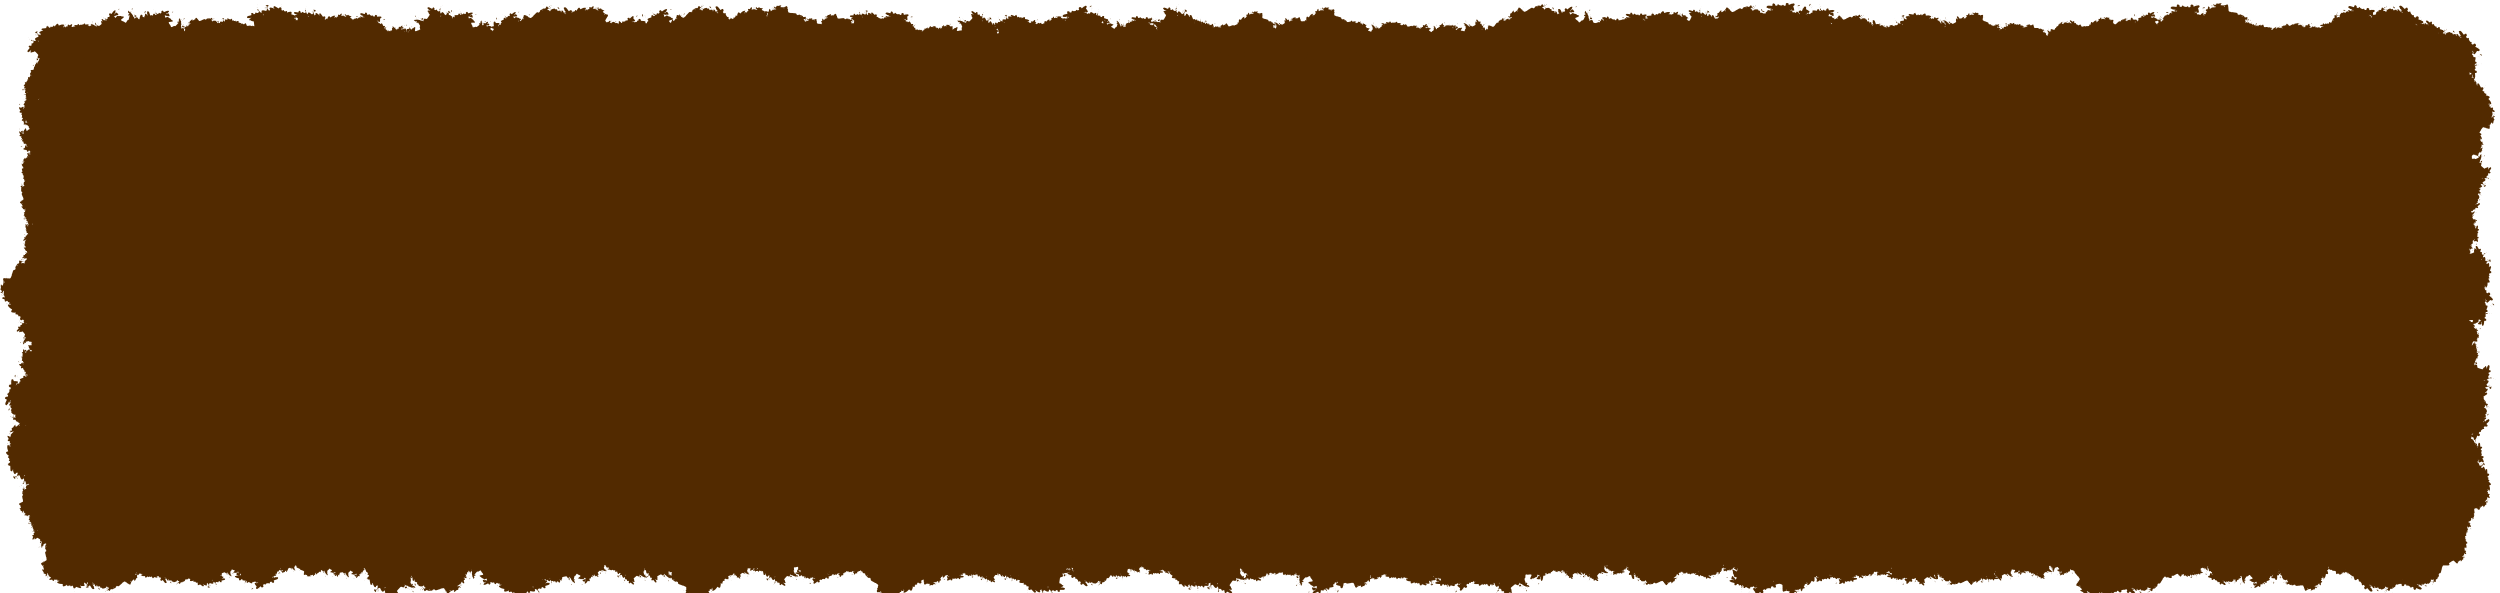 <svg width="434" height="103" viewBox="0 0 434 103" fill="none" xmlns="http://www.w3.org/2000/svg" xmlns:xlink="http://www.w3.org/1999/xlink">
<path d="M7 17C7 11.477 11.477 7 17 7H417C422.523 7 427 11.477 427 17V87C427 92.523 422.523 97 417 97H17C11.477 97 7 92.523 7 87V17Z" fill="#522A00"/>
<use xlink:href="#stroke0_848_1268" transform="translate(13.122 10.85) scale(0.023) rotate(-90.506)"/>
<use xlink:href="#stroke0_848_1268" transform="translate(13.801 9.715) scale(0.037) rotate(-64.848)"/>
<use xlink:href="#stroke0_848_1268" transform="translate(19.877 5.357) scale(0.037) rotate(-32.907)"/>
<use xlink:href="#stroke0_848_1268" transform="translate(31.249 10.34) scale(0.015) rotate(-114.632)"/>
<use xlink:href="#stroke0_848_1268" transform="translate(40.401 3.137) scale(0.025) rotate(95.817)"/>
<use xlink:href="#stroke0_848_1268" transform="translate(41.556 11.978) scale(0.023) rotate(-155.357)"/>
<use xlink:href="#stroke0_848_1268" transform="translate(46.519 5.236) scale(0.016) rotate(112.586)"/>
<use xlink:href="#stroke0_848_1268" transform="translate(49.67 15.435) scale(0.037) rotate(-150.312)"/>
<use xlink:href="#stroke0_848_1268" transform="translate(52.097 14.783) scale(0.033) rotate(-126.484)"/>
<use xlink:href="#stroke0_848_1268" transform="translate(64.958 10.314) scale(0.03) rotate(159.495)"/>
<use xlink:href="#stroke0_848_1268" transform="translate(63.051 0.095) scale(0.029) rotate(40.448)"/>
<use xlink:href="#stroke0_848_1268" transform="translate(64.231 9.779) scale(0.017) rotate(-84.517)"/>
<use xlink:href="#stroke0_848_1268" transform="translate(65.746 8.022) scale(0.02) rotate(-53.777)"/>
<use xlink:href="#stroke0_848_1268" transform="translate(71.254 14.38) scale(0.035) rotate(-108.802)"/>
<use xlink:href="#stroke0_848_1268" transform="translate(73.31 4.188) scale(0.033) rotate(-25.405)"/>
<use xlink:href="#stroke0_848_1268" transform="translate(79.655 7.924) scale(0.024) rotate(-52.193)"/>
<use xlink:href="#stroke0_848_1268" transform="translate(82.721 7.111) scale(0.031) rotate(-49.339)"/>
<use xlink:href="#stroke0_848_1268" transform="translate(100.257 -0.87) scale(0.039) rotate(74.693)"/>
<use xlink:href="#stroke0_848_1268" transform="translate(108.474 10.721) scale(0.034) rotate(165.504)"/>
<use xlink:href="#stroke0_848_1268" transform="translate(108.69 2.528) scale(0.021) rotate(74.766)"/>
<use xlink:href="#stroke0_848_1268" transform="translate(105.825 2.622) scale(0.028) rotate(0.883)"/>
<use xlink:href="#stroke0_848_1268" transform="translate(106.754 7.173) scale(0.039) rotate(-44.587)"/>
<use xlink:href="#stroke0_848_1268" transform="translate(126.471 -1.044) scale(0.038) rotate(73.053)"/>
<use xlink:href="#stroke0_848_1268" transform="translate(128.625 3.925) scale(0.015) rotate(77.501)"/>
<use xlink:href="#stroke0_848_1268" transform="translate(138.131 8.785) scale(0.033) rotate(149.5)"/>
<use xlink:href="#stroke0_848_1268" transform="translate(144.296 5.5) scale(0.035) rotate(125.219)"/>
<use xlink:href="#stroke0_848_1268" transform="translate(146.828 6.575) scale(0.024) rotate(127.805)"/>
<use xlink:href="#stroke0_848_1268" transform="translate(151.787 4.689) scale(0.028) rotate(114.116)"/>
<use xlink:href="#stroke0_848_1268" transform="translate(150.47 13.115) scale(0.028) rotate(-137.5)"/>
<use xlink:href="#stroke0_848_1268" transform="translate(154.081 -0.187) scale(0.031) rotate(35.439)"/>
<use xlink:href="#stroke0_848_1268" transform="translate(162.165 5.623) scale(0.015) rotate(106.748)"/>
<use xlink:href="#stroke0_848_1268" transform="translate(165.071 7.949) scale(0.015) rotate(149.68)"/>
<use xlink:href="#stroke0_848_1268" transform="translate(168.501 7.879) scale(0.018) rotate(141.817)"/>
<use xlink:href="#stroke0_848_1268" transform="translate(164.119 13.341) scale(0.032) rotate(-99.861)"/>
<use xlink:href="#stroke0_848_1268" transform="translate(168.957 5.939) scale(0.016) rotate(-29.461)"/>
<use xlink:href="#stroke0_848_1268" transform="translate(178.8 13.089) scale(0.028) rotate(-159.32)"/>
<use xlink:href="#stroke0_848_1268" transform="translate(176.869 3.508) scale(0.019) rotate(-2.404)"/>
<use xlink:href="#stroke0_848_1268" transform="translate(188.738 7.586) scale(0.023) rotate(143.959)"/>
<use xlink:href="#stroke0_848_1268" transform="translate(183.516 0.146) scale(0.035) rotate(8.046)"/>
<use xlink:href="#stroke0_848_1268" transform="translate(187.38 8.407) scale(0.026) rotate(-58.471)"/>
<use xlink:href="#stroke0_848_1268" transform="translate(196.656 0.849) scale(0.028) rotate(33.513)"/>
<use xlink:href="#stroke0_848_1268" transform="translate(200.109 15.061) scale(0.036) rotate(-114.006)"/>
<use xlink:href="#stroke0_848_1268" transform="translate(206.266 11.052) scale(0.02) rotate(-114.837)"/>
<use xlink:href="#stroke0_848_1268" transform="translate(208.206 4.133) scale(0.016) rotate(-1.485)"/>
<use xlink:href="#stroke0_848_1268" transform="translate(218.198 4.621) scale(0.021) rotate(101.442)"/>
<use xlink:href="#stroke0_848_1268" transform="translate(224.323 6.704) scale(0.027) rotate(135.708)"/>
<use xlink:href="#stroke0_848_1268" transform="translate(218.212 10.016) scale(0.022) rotate(-85.888)"/>
<use xlink:href="#stroke0_848_1268" transform="translate(230.975 5.226) scale(0.023) rotate(117.867)"/>
<use xlink:href="#stroke0_848_1268" transform="translate(237.731 6.942) scale(0.032) rotate(136.157)"/>
<use xlink:href="#stroke0_848_1268" transform="translate(238.243 10.289) scale(0.021) rotate(177.703)"/>
<use xlink:href="#stroke0_848_1268" transform="translate(233.733 9.529) scale(0.022) rotate(-72.331)"/>
<use xlink:href="#stroke0_848_1268" transform="translate(244.847 11.392) scale(0.022) rotate(-171.311)"/>
<use xlink:href="#stroke0_848_1268" transform="translate(248.346 4.691) scale(0.017) rotate(101.488)"/>
<use xlink:href="#stroke0_848_1268" transform="translate(243.334 7.868) scale(0.021) rotate(-53.238)"/>
<use xlink:href="#stroke0_848_1268" transform="translate(247.982 4.571) scale(0.017) rotate(-13.607)"/>
<use xlink:href="#stroke0_848_1268" transform="translate(250.114 10.691) scale(0.025) rotate(-81.204)"/>
<use xlink:href="#stroke0_848_1268" transform="translate(256.47 10.308) scale(0.016) rotate(-104.344)"/>
<use xlink:href="#stroke0_848_1268" transform="translate(264.077 1.441) scale(0.025) rotate(67.188)"/>
<use xlink:href="#stroke0_848_1268" transform="translate(273.252 0.006) scale(0.038) rotate(87.545)"/>
<use xlink:href="#stroke0_848_1268" transform="translate(264.369 7.433) scale(0.039) rotate(-49.025)"/>
<use xlink:href="#stroke0_848_1268" transform="translate(278.599 0.865) scale(0.028) rotate(39.373)"/>
<use xlink:href="#stroke0_848_1268" transform="translate(282.42 0.266) scale(0.028) rotate(32.198)"/>
<use xlink:href="#stroke0_848_1268" transform="translate(295.397 12.696) scale(0.035) rotate(173.915)"/>
<use xlink:href="#stroke0_848_1268" transform="translate(292.325 13.684) scale(0.031) rotate(-117.594)"/>
<use xlink:href="#stroke0_848_1268" transform="translate(300.595 9.946) scale(0.016) rotate(-172.605)"/>
<use xlink:href="#stroke0_848_1268" transform="translate(309.647 0.48) scale(0.039) rotate(90.641)"/>
<use xlink:href="#stroke0_848_1268" transform="translate(306.541 -1.881) scale(0.038) rotate(25.337)"/>
<use xlink:href="#stroke0_848_1268" transform="translate(307.867 2.672) scale(0.039) rotate(-17.344)"/>
<use xlink:href="#stroke0_848_1268" transform="translate(327.635 2.388) scale(0.033) rotate(93.222)"/>
<use xlink:href="#stroke0_848_1268" transform="translate(328.724 3.784) scale(0.017) rotate(88.25)"/>
<use xlink:href="#stroke0_848_1268" transform="translate(333.049 6.672) scale(0.018) rotate(125.263)"/>
<use xlink:href="#stroke0_848_1268" transform="translate(337.613 13.804) scale(0.033) rotate(-170.792)"/>
<use xlink:href="#stroke0_848_1268" transform="translate(333.085 10.733) scale(0.027) rotate(-81.38)"/>
<use xlink:href="#stroke0_848_1268" transform="translate(349.148 7.738) scale(0.028) rotate(141.567)"/>
<use xlink:href="#stroke0_848_1268" transform="translate(342.429 5.856) scale(0.018) rotate(-32.063)"/>
<use xlink:href="#stroke0_848_1268" transform="translate(351.929 11.688) scale(0.021) rotate(-163.476)"/>
<use xlink:href="#stroke0_848_1268" transform="translate(357.288 6.354) scale(0.019) rotate(121.21)"/>
<use xlink:href="#stroke0_848_1268" transform="translate(352.937 9.615) scale(0.016) rotate(-82.594)"/>
<use xlink:href="#stroke0_848_1268" transform="translate(360.232 2.21) scale(0.02) rotate(61.096)"/>
<use xlink:href="#stroke0_848_1268" transform="translate(364.86 4.948) scale(0.015) rotate(106.09)"/>
<use xlink:href="#stroke0_848_1268" transform="translate(370.893 8.365) scale(0.025) rotate(145.905)"/>
<use xlink:href="#stroke0_848_1268" transform="translate(372.159 2.231) scale(0.023) rotate(78.962)"/>
<use xlink:href="#stroke0_848_1268" transform="translate(366.406 5.83) scale(0.031) rotate(-39.016)"/>
<use xlink:href="#stroke0_848_1268" transform="translate(376.821 -1.82) scale(0.039) rotate(27.652)"/>
<use xlink:href="#stroke0_848_1268" transform="translate(394.772 6.065) scale(0.038) rotate(128.544)"/>
<use xlink:href="#stroke0_848_1268" transform="translate(388.985 10.363) scale(0.017) rotate(-113.857)"/>
<use xlink:href="#stroke0_848_1268" transform="translate(396.443 5.554) scale(0.015) rotate(115.062)"/>
<use xlink:href="#stroke0_848_1268" transform="translate(396.845 3.583) scale(0.015) rotate(64.611)"/>
<use xlink:href="#stroke0_848_1268" transform="translate(401.559 3.798) scale(0.018) rotate(91.329)"/>
<use xlink:href="#stroke0_848_1268" transform="translate(398.234 4.287) scale(0.018) rotate(-4.747)"/>
<use xlink:href="#stroke0_848_1268" transform="translate(402.493 3.01) scale(0.018) rotate(15.916)"/>
<use xlink:href="#stroke0_848_1268" transform="translate(408.272 -1.676) scale(0.036) rotate(39.697)"/>
<use xlink:href="#stroke0_848_1268" transform="translate(418.524 -1.45) scale(0.039) rotate(66.093)"/>
<use xlink:href="#stroke0_848_1268" transform="translate(422.413 1.796) scale(0.027) rotate(62.173)"/>
<use xlink:href="#stroke0_848_1268" transform="translate(429.195 3.29) scale(0.038) rotate(75.05)"/>
<use xlink:href="#stroke0_848_1268" transform="translate(427.485 19.101) scale(0.018) rotate(-143.4)"/>
<use xlink:href="#stroke0_848_1268" transform="translate(424.569 27.398) scale(0.036) rotate(-118.328)"/>
<use xlink:href="#stroke0_848_1268" transform="translate(424.413 29.726) scale(0.025) rotate(-109.509)"/>
<use xlink:href="#stroke0_848_1268" transform="translate(421.215 25.184) scale(0.031) rotate(-12.536)"/>
<use xlink:href="#stroke0_848_1268" transform="translate(431.798 36.774) scale(0.024) rotate(166.37)"/>
<use xlink:href="#stroke0_848_1268" transform="translate(425.134 33.881) scale(0.017) rotate(10.088)"/>
<use xlink:href="#stroke0_848_1268" transform="translate(431.854 39.24) scale(0.022) rotate(120.415)"/>
<use xlink:href="#stroke0_848_1268" transform="translate(429.175 40.92) scale(0.015) rotate(86.343)"/>
<use xlink:href="#stroke0_848_1268" transform="translate(420.774 50.91) scale(0.032) rotate(-73.746)"/>
<use xlink:href="#stroke0_848_1268" transform="translate(432.507 46.622) scale(0.037) rotate(85.655)"/>
<use xlink:href="#stroke0_848_1268" transform="translate(426.198 63.307) scale(0.022) rotate(-131.025)"/>
<use xlink:href="#stroke0_848_1268" transform="translate(423.603 61.942) scale(0.017) rotate(-54.472)"/>
<use xlink:href="#stroke0_848_1268" transform="translate(418.317 64.128) scale(0.036) rotate(-34.691)"/>
<use xlink:href="#stroke0_848_1268" transform="translate(434.256 74.56) scale(0.034) rotate(156.825)"/>
<use xlink:href="#stroke0_848_1268" transform="translate(430.303 74.831) scale(0.016) rotate(121.21)"/>
<use xlink:href="#stroke0_848_1268" transform="translate(432.533 76.512) scale(0.027) rotate(108.677)"/>
<use xlink:href="#stroke0_848_1268" transform="translate(422.341 89.785) scale(0.032) rotate(-93.684)"/>
<use xlink:href="#stroke0_848_1268" transform="translate(428.548 92.645) scale(0.019) rotate(-156.08)"/>
<use xlink:href="#stroke0_848_1268" transform="translate(429.298 88.952) scale(0.017) rotate(95.956)"/>
<use xlink:href="#stroke0_848_1268" transform="translate(420.031 98.694) scale(0.026) rotate(-92.233)"/>
<use xlink:href="#stroke0_848_1268" transform="translate(419.567 104.955) scale(0.035) rotate(-135.291)"/>
<use xlink:href="#stroke0_848_1268" transform="translate(409.719 104.948) scale(0.038) rotate(-109.925)"/>
<use xlink:href="#stroke0_848_1268" transform="translate(411.393 100.893) scale(0.019) rotate(-170.815)"/>
<use xlink:href="#stroke0_848_1268" transform="translate(402.162 97.493) scale(0.016) rotate(-52.346)"/>
<use xlink:href="#stroke0_848_1268" transform="translate(405.76 94.155) scale(0.015) rotate(89.079)"/>
<use xlink:href="#stroke0_848_1268" transform="translate(392.559 99.937) scale(0.032) rotate(-65.817)"/>
<use xlink:href="#stroke0_848_1268" transform="translate(397.238 92.789) scale(0.018) rotate(70.878)"/>
<use xlink:href="#stroke0_848_1268" transform="translate(398.514 97.563) scale(0.031) rotate(135.133)"/>
<use xlink:href="#stroke0_848_1268" transform="translate(385.338 103.366) scale(0.026) rotate(-123.684)"/>
<use xlink:href="#stroke0_848_1268" transform="translate(386.391 95.127) scale(0.016) rotate(106.001)"/>
<use xlink:href="#stroke0_848_1268" transform="translate(379.518 92.284) scale(0.02) rotate(36.209)"/>
<use xlink:href="#stroke0_848_1268" transform="translate(372.733 100.494) scale(0.023) rotate(-88.565)"/>
<use xlink:href="#stroke0_848_1268" transform="translate(368.952 105.699) scale(0.038) rotate(-118.465)"/>
<use xlink:href="#stroke0_848_1268" transform="translate(357.747 92.077) scale(0.039) rotate(-10.456)"/>
<use xlink:href="#stroke0_848_1268" transform="translate(360.492 100.31) scale(0.014) rotate(-131.645)"/>
<use xlink:href="#stroke0_848_1268" transform="translate(362.44 97.402) scale(0.02) rotate(140.229)"/>
<use xlink:href="#stroke0_848_1268" transform="translate(356.845 93.038) scale(0.02) rotate(72.892)"/>
<use xlink:href="#stroke0_848_1268" transform="translate(351.097 100.567) scale(0.015) rotate(-124.628)"/>
<use xlink:href="#stroke0_848_1268" transform="translate(352.891 93.905) scale(0.023) rotate(97.106)"/>
<use xlink:href="#stroke0_848_1268" transform="translate(344.925 90.655) scale(0.026) rotate(47.411)"/>
<use xlink:href="#stroke0_848_1268" transform="translate(333.867 101.579) scale(0.033) rotate(-85.05)"/>
<use xlink:href="#stroke0_848_1268" transform="translate(339.194 92.671) scale(0.027) rotate(88.362)"/>
<use xlink:href="#stroke0_848_1268" transform="translate(335.124 101.14) scale(0.028) rotate(175.365)"/>
<use xlink:href="#stroke0_848_1268" transform="translate(327.984 100.863) scale(0.016) rotate(-157.405)"/>
<use xlink:href="#stroke0_848_1268" transform="translate(322.706 101.702) scale(0.019) rotate(-123.5)"/>
<use xlink:href="#stroke0_848_1268" transform="translate(322.825 102.431) scale(0.025) rotate(-164.712)"/>
<use xlink:href="#stroke0_848_1268" transform="translate(318.786 101.899) scale(0.024) rotate(-166.481)"/>
<use xlink:href="#stroke0_848_1268" transform="translate(302.135 96.916) scale(0.037) rotate(-46.732)"/>
<use xlink:href="#stroke0_848_1268" transform="translate(310.408 103.855) scale(0.039) rotate(-176.255)"/>
<use xlink:href="#stroke0_848_1268" transform="translate(303.654 97.942) scale(0.017) rotate(152.3)"/>
<use xlink:href="#stroke0_848_1268" transform="translate(296.493 102.066) scale(0.022) rotate(-135.164)"/>
<use xlink:href="#stroke0_848_1268" transform="translate(291.044 94.831) scale(0.015) rotate(0.083)"/>
<use xlink:href="#stroke0_848_1268" transform="translate(294.327 98.665) scale(0.015) rotate(153.692)"/>
<use xlink:href="#stroke0_848_1268" transform="translate(281.184 101.48) scale(0.032) rotate(-83.949)"/>
<use xlink:href="#stroke0_848_1268" transform="translate(286.383 97.987) scale(0.015) rotate(153.709)"/>
<use xlink:href="#stroke0_848_1268" transform="translate(282.246 100.548) scale(0.016) rotate(-161.733)"/>
<use xlink:href="#stroke0_848_1268" transform="translate(280.154 92.059) scale(0.024) rotate(75.551)"/>
<use xlink:href="#stroke0_848_1268" transform="translate(277.086 94.054) scale(0.02) rotate(90.862)"/>
<use xlink:href="#stroke0_848_1268" transform="translate(267.523 95.714) scale(0.015) rotate(-27.268)"/>
<use xlink:href="#stroke0_848_1268" transform="translate(264.095 95.415) scale(0.018) rotate(-24.379)"/>
<use xlink:href="#stroke0_848_1268" transform="translate(269.471 90.406) scale(0.039) rotate(87.102)"/>
<use xlink:href="#stroke0_848_1268" transform="translate(253.329 91.399) scale(0.03) rotate(7.083)"/>
<use xlink:href="#stroke0_848_1268" transform="translate(258.645 101.939) scale(0.035) rotate(171.527)"/>
<use xlink:href="#stroke0_848_1268" transform="translate(243.6 90.131) scale(0.031) rotate(18.838)"/>
<use xlink:href="#stroke0_848_1268" transform="translate(239.117 91.957) scale(0.024) rotate(11.776)"/>
<use xlink:href="#stroke0_848_1268" transform="translate(234.056 97.691) scale(0.019) rotate(-49.706)"/>
<use xlink:href="#stroke0_848_1268" transform="translate(228.072 99.958) scale(0.03) rotate(-68.906)"/>
<use xlink:href="#stroke0_848_1268" transform="translate(237.745 99.009) scale(0.039) rotate(145.311)"/>
<use xlink:href="#stroke0_848_1268" transform="translate(221.813 93.877) scale(0.017) rotate(12.42)"/>
<use xlink:href="#stroke0_848_1268" transform="translate(219.312 100.565) scale(0.016) rotate(-104.692)"/>
<use xlink:href="#stroke0_848_1268" transform="translate(218.608 102.467) scale(0.022) rotate(-141.832)"/>
<use xlink:href="#stroke0_848_1268" transform="translate(217.068 88.74) scale(0.038) rotate(71.067)"/>
<use xlink:href="#stroke0_848_1268" transform="translate(207.735 89.912) scale(0.031) rotate(48.261)"/>
<use xlink:href="#stroke0_848_1268" transform="translate(202.196 100.644) scale(0.016) rotate(-118.207)"/>
<use xlink:href="#stroke0_848_1268" transform="translate(202.053 100.92) scale(0.02) rotate(-157.42)"/>
<use xlink:href="#stroke0_848_1268" transform="translate(198.763 93.654) scale(0.015) rotate(66.706)"/>
<use xlink:href="#stroke0_848_1268" transform="translate(194.751 91.655) scale(0.022) rotate(48.398)"/>
<use xlink:href="#stroke0_848_1268" transform="translate(187.208 103.811) scale(0.032) rotate(-115.559)"/>
<use xlink:href="#stroke0_848_1268" transform="translate(188.935 95.284) scale(0.015) rotate(103.262)"/>
<use xlink:href="#stroke0_848_1268" transform="translate(181.443 88.097) scale(0.038) rotate(44.732)"/>
<use xlink:href="#stroke0_848_1268" transform="translate(177.973 91.159) scale(0.025) rotate(62.715)"/>
<use xlink:href="#stroke0_848_1268" transform="translate(174.493 92.81) scale(0.022) rotate(70.419)"/>
<use xlink:href="#stroke0_848_1268" transform="translate(168.429 92.59) scale(0.019) rotate(39.649)"/>
<use xlink:href="#stroke0_848_1268" transform="translate(167.597 101.934) scale(0.023) rotate(-161.373)"/>
<use xlink:href="#stroke0_848_1268" transform="translate(154.274 97.55) scale(0.029) rotate(-52.443)"/>
<use xlink:href="#stroke0_848_1268" transform="translate(146.404 94.782) scale(0.039) rotate(-30.874)"/>
<use xlink:href="#stroke0_848_1268" transform="translate(152.961 93.621) scale(0.017) rotate(80.857)"/>
<use xlink:href="#stroke0_848_1268" transform="translate(150.627 99.669) scale(0.016) rotate(176.653)"/>
<use xlink:href="#stroke0_848_1268" transform="translate(148.445 99.721) scale(0.018) rotate(168.83)"/>
<use xlink:href="#stroke0_848_1268" transform="translate(145.358 101.809) scale(0.028) rotate(-174.885)"/>
<use xlink:href="#stroke0_848_1268" transform="translate(140.278 90.879) scale(0.03) rotate(78.542)"/>
<use xlink:href="#stroke0_848_1268" transform="translate(136.005 98.658) scale(0.018) rotate(162.175)"/>
<use xlink:href="#stroke0_848_1268" transform="translate(132.26 94.211) scale(0.019) rotate(89.598)"/>
<use xlink:href="#stroke0_848_1268" transform="translate(125.999 101.856) scale(0.019) rotate(-136.101)"/>
<use xlink:href="#stroke0_848_1268" transform="translate(112.098 96.197) scale(0.039) rotate(-39.83)"/>
<use xlink:href="#stroke0_848_1268" transform="translate(121 92.572) scale(0.029) rotate(98.056)"/>
<use xlink:href="#stroke0_848_1268" transform="translate(115.052 91.985) scale(0.028) rotate(86.267)"/>
<use xlink:href="#stroke0_848_1268" transform="translate(103.256 98.213) scale(0.017) rotate(-68.132)"/>
<use xlink:href="#stroke0_848_1268" transform="translate(106.538 93.351) scale(0.019) rotate(79.9)"/>
<use xlink:href="#stroke0_848_1268" transform="translate(106.467 95.146) scale(0.029) rotate(115.676)"/>
<use xlink:href="#stroke0_848_1268" transform="translate(96.661 91.748) scale(0.024) rotate(54.65)"/>
<use xlink:href="#stroke0_848_1268" transform="translate(87.777 88.922) scale(0.038) rotate(26.634)"/>
<use xlink:href="#stroke0_848_1268" transform="translate(92.171 97.866) scale(0.033) rotate(143.248)"/>
<use xlink:href="#stroke0_848_1268" transform="translate(81.834 93.492) scale(0.018) rotate(65.217)"/>
<use xlink:href="#stroke0_848_1268" transform="translate(68.195 101.985) scale(0.038) rotate(-78.307)"/>
<use xlink:href="#stroke0_848_1268" transform="translate(74.551 90.098) scale(0.039) rotate(79.659)"/>
<use xlink:href="#stroke0_848_1268" transform="translate(69.246 95.754) scale(0.021) rotate(124.03)"/>
<use xlink:href="#stroke0_848_1268" transform="translate(65.499 95.954) scale(0.021) rotate(117.252)"/>
<use xlink:href="#stroke0_848_1268" transform="translate(61.945 95.743) scale(0.021) rotate(118.823)"/>
<use xlink:href="#stroke0_848_1268" transform="translate(49.454 96.289) scale(0.019) rotate(-38.093)"/>
<use xlink:href="#stroke0_848_1268" transform="translate(54.246 95.064) scale(0.016) rotate(104.909)"/>
<use xlink:href="#stroke0_848_1268" transform="translate(51.983 96.687) scale(0.015) rotate(123.876)"/>
<use xlink:href="#stroke0_848_1268" transform="translate(49.339 102.76) scale(0.033) rotate(-175.489)"/>
<use xlink:href="#stroke0_848_1268" transform="translate(44.368 95.032) scale(0.021) rotate(107.916)"/>
<use xlink:href="#stroke0_848_1268" transform="translate(34.451 90.448) scale(0.029) rotate(33.701)"/>
<use xlink:href="#stroke0_848_1268" transform="translate(27.075 102.844) scale(0.03) rotate(-104.628)"/>
<use xlink:href="#stroke0_848_1268" transform="translate(23.07 91.858) scale(0.024) rotate(11.214)"/>
<use xlink:href="#stroke0_848_1268" transform="translate(25.816 98.895) scale(0.016) rotate(170.404)"/>
<use xlink:href="#stroke0_848_1268" transform="translate(14.098 104.058) scale(0.035) rotate(-101.563)"/>
<use xlink:href="#stroke0_848_1268" transform="translate(8.953 88.906) scale(0.036) rotate(16.907)"/>
<use xlink:href="#stroke0_848_1268" transform="translate(14.4 94.854) scale(0.023) rotate(156.05)"/>
<use xlink:href="#stroke0_848_1268" transform="translate(11.845 88.557) scale(0.018) rotate(113.912)"/>
<use xlink:href="#stroke0_848_1268" transform="translate(4.79 81.313) scale(0.025) rotate(18.898)"/>
<use xlink:href="#stroke0_848_1268" transform="translate(11.027 83.963) scale(0.017) rotate(146.626)"/>
<use xlink:href="#stroke0_848_1268" transform="translate(13.385 71.707) scale(0.039) rotate(86.706)"/>
<use xlink:href="#stroke0_848_1268" transform="translate(7.549 70.199) scale(0.016) rotate(48.743)"/>
<use xlink:href="#stroke0_848_1268" transform="translate(-1.76 69.464) scale(0.036) rotate(-45.02)"/>
<use xlink:href="#stroke0_848_1268" transform="translate(9.703 67.562) scale(0.015) rotate(174.351)"/>
<use xlink:href="#stroke0_848_1268" transform="translate(3.729 66.319) scale(0.021) rotate(-99.188)"/>
<use xlink:href="#stroke0_848_1268" transform="translate(11.884 62.689) scale(0.027) rotate(178.29)"/>
<use xlink:href="#stroke0_848_1268" transform="translate(6.593 58.501) scale(0.016) rotate(-132.145)"/>
<use xlink:href="#stroke0_848_1268" transform="translate(7.221 41.041) scale(0.039) rotate(47.658)"/>
<use xlink:href="#stroke0_848_1268" transform="translate(9.736 48.471) scale(0.018) rotate(-179.433)"/>
<use xlink:href="#stroke0_848_1268" transform="translate(2.996 40.907) scale(0.017) rotate(-22.616)"/>
<use xlink:href="#stroke0_848_1268" transform="translate(5.344 43.172) scale(0.016) rotate(-114.728)"/>
<use xlink:href="#stroke0_848_1268" transform="translate(10.5 35.483) scale(0.017) rotate(110.753)"/>
<use xlink:href="#stroke0_848_1268" transform="translate(3.762 28.554) scale(0.026) rotate(7.902)"/>
<use xlink:href="#stroke0_848_1268" transform="translate(9.741 25.871) scale(0.02) rotate(81.868)"/>
<use xlink:href="#stroke0_848_1268" transform="translate(7.226 30.468) scale(0.017) rotate(-135.926)"/>
<use xlink:href="#stroke0_848_1268" transform="translate(6.163 28.71) scale(0.024) rotate(-128.314)"/>
<use xlink:href="#stroke0_848_1268" transform="translate(2.457 22.072) scale(0.024) rotate(-77.544)"/>
<use xlink:href="#stroke0_848_1268" transform="translate(11.959 15.001) scale(0.02) rotate(128.593)"/>
<use xlink:href="#stroke0_848_1268" transform="translate(7.592 9.125) scale(0.015) rotate(41.778)"/>
<use xlink:href="#stroke0_848_1268" transform="translate(16.602 14.502) scale(0.034) rotate(173.304)"/>
<use xlink:href="#stroke0_848_1268" transform="translate(17.844 10.996) scale(0.021) rotate(-178.544)"/>
<use xlink:href="#stroke0_848_1268" transform="translate(13.656 6.345) scale(0.014) rotate(-36.51)"/>
<defs>
<g id="stroke0_848_1268" data-figma-scatter="f0.50999999046325684_w0.059999998658895493_aj180_sj0.64999997615814209_r0_s11094200651620219063_sw8">
<path d="M215.823 333.963C215.823 333.23 216.123 332.93 216.49 333.296C216.856 333.663 216.856 334.263 216.49 334.63C216.123 334.996 215.823 334.696 215.823 333.963ZM143.424 3.977C148.056 3.324 151.523 8.803 148.726 12.359C146.775 14.839 146.175 17.963 147.648 17.963C148.553 17.967 158.823 30.303 158.823 31.386C158.823 32.462 154.479 36.497 152.507 37.254C150.609 37.982 151.073 39.963 153.14 39.963C153.801 39.963 154.92 40.888 155.626 42.02C156.91 44.074 156.912 44.074 158.617 42.077C159.555 40.977 161.223 39.938 162.323 39.77C163.423 39.601 164.653 39.013 165.057 38.463C165.472 37.898 165.798 38.225 165.807 39.213C165.825 41.353 166.254 41.382 169.215 39.442C170.838 38.379 171.405 37.23 171.099 35.631C170.05 30.143 175.963 30.12 185.501 35.574C190.79 38.598 191.028 38.579 193.164 34.963C196.187 29.845 203.13 33.27 201.316 38.984C200.801 40.607 201.133 41.231 202.733 41.65C203.883 41.95 204.823 42.595 204.823 43.081C204.824 43.565 205.723 43.963 206.823 43.963C209.228 43.963 209.333 43.33 207.269 41.266C205.332 39.33 205.758 35.019 208.025 33.599C210.469 32.069 211.11 33.263 210.001 37.28C209.157 40.336 209.276 40.848 210.928 41.28C211.97 41.553 212.823 42.494 212.823 43.37C212.824 45.486 216.745 45.452 218.302 43.323C219.936 41.088 223.264 42.957 223.298 46.129C223.32 48.155 223.883 48.504 227.573 48.77C231.476 49.053 231.823 48.883 231.823 46.681C231.823 45.083 232.672 43.898 234.37 43.124C240.164 40.484 243.457 43.069 242.282 49.331C241.655 52.672 241.655 52.672 249.407 53.374C262.73 54.583 271.108 62.585 260.323 63.801C258.673 63.988 256.79 64.58 256.14 65.117C255.368 65.756 253.636 65.728 251.14 65.035C246.476 63.74 245.823 63.717 245.823 64.855C245.823 65.745 249.37 66.962 253.515 67.494C257.329 67.983 258.042 68.966 257.379 72.829C255.795 82.053 255.841 81.963 252.685 81.963C250.953 81.963 249.964 81.544 250.323 80.963C250.663 80.413 250.517 79.963 249.999 79.963C249.48 79.963 248.821 79.063 248.533 77.963C248.217 76.755 247.169 75.963 245.885 75.963C244.716 75.963 243.46 75.176 243.092 74.213C242.404 72.41 242.246 72.183 238.753 67.963C236.684 65.463 236.684 65.463 237.262 68.173C237.705 70.252 237.359 71.141 235.772 71.99C232.719 73.624 233.414 78.59 236.633 78.14C237.903 77.962 239.585 78.35 240.37 79.002C241.211 79.7 242.9 79.91 244.485 79.512C246.95 78.893 247.055 78.982 245.748 80.592C244.844 81.705 244.78 82.072 245.573 81.596C246.78 80.871 247.26 82.279 247.055 85.932C247.01 86.74 248.281 89.181 249.881 91.357C252.292 94.635 252.689 95.952 252.194 99.043C251.695 102.167 251.943 102.958 253.722 103.911C255.46 104.841 255.656 105.407 254.789 107.026C254.207 108.114 254.046 109.515 254.431 110.14C255.79 112.339 247.804 110.139 243.089 107.016C234.391 101.254 232.358 104.203 234.165 119.963C234.386 121.888 234.142 123.998 233.622 124.653C231.331 127.54 233.14 131.457 236.823 131.585C238.748 131.652 240.773 131.816 241.323 131.95C241.873 132.084 243.093 132.116 244.034 132.022C246.328 131.792 249.862 133.758 249.563 135.098C249.134 137.018 257.14 136.437 263.279 134.102C266.554 132.856 270.042 132.048 271.029 132.307C272.126 132.594 272.823 132.23 272.823 131.37C272.823 130.597 271.923 129.963 270.823 129.963C268.355 129.963 268.291 128.842 270.596 125.996C272.37 123.806 272.37 123.805 274.251 125.884C277.35 129.307 282.41 126.734 280.041 122.94C279.048 121.351 279.46 120.899 283.362 119.295C285.811 118.288 287.817 117.126 287.819 116.713C287.821 116.301 288.262 115.963 288.798 115.963C290.086 115.963 288.981 121.818 287.134 124.78C286.042 126.531 285.967 127.431 286.825 128.466C288.108 130.011 286.599 133.834 284.133 135.288C283.329 135.762 282.984 136.896 283.321 137.957C283.727 139.236 283.296 139.996 281.916 140.434C280.723 140.812 280.144 141.636 280.471 142.488C281.07 144.051 279.303 146.204 276.573 147.238C275.611 147.602 274.823 148.857 274.823 150.027C274.823 152.253 271.493 157.622 268.86 159.642C267.494 160.689 267.518 160.896 269.075 161.499C270.259 161.958 271.465 161.413 272.792 159.821C274.896 157.295 275.458 157.908 273.83 160.952C272.986 162.526 273.289 162.906 275.83 163.464C279.699 164.314 279.894 168.296 276.323 173.558C272.999 178.456 273.141 179.594 277.811 185.463C279.999 188.213 283.258 192.592 285.055 195.195C287.985 199.439 291.823 201.575 291.823 198.963C291.823 198.413 292.858 197.963 294.123 197.963C295.388 197.963 296.869 197.517 297.413 196.973C298.033 196.353 299.563 196.316 301.501 196.872C303.893 197.558 304.97 197.388 306.229 196.128C311.032 191.326 313.154 199.168 308.775 205.533C305.051 210.945 307.295 210.388 312.57 204.592C314.356 202.629 316.421 201.256 317.16 201.54C317.898 201.822 319.08 201.359 319.785 200.509C321.719 198.179 324.72 198.643 326.009 201.472C327.592 204.947 325.832 207.908 318.196 214.612C312.035 220.021 312.035 220.021 314.929 222.915C319.416 227.402 318.437 230.291 311.993 231.58C309.623 232.053 308.701 231.81 308.231 230.585C307.343 228.271 305.535 228.576 302.783 231.505C300.746 233.674 300.577 234.339 301.632 236.028C303.496 239.014 301.66 241.738 298.126 241.228C293.529 240.565 288.418 246.501 289.907 250.775C290.518 252.528 291.537 253.977 292.171 253.994C292.805 254.011 292.532 254.484 291.565 255.048C290.598 255.611 289.399 255.819 288.9 255.511C288.402 255.203 287.764 255.415 287.483 255.982C287.203 256.549 287.108 256.439 287.273 255.738C287.438 255.037 288.155 254.601 288.867 254.769C289.918 255.018 289.921 254.787 288.886 253.54C288.066 252.551 286.49 252.15 284.467 252.416C282.738 252.642 279.973 252.894 278.323 252.974C276.673 253.055 275.886 253.348 276.573 253.625C277.261 253.904 277.823 254.712 277.823 255.424C277.823 256.136 278.498 257.278 279.323 257.963C284.43 262.201 279.156 267.527 267.467 269.94C261.662 271.138 261.616 271.176 262.217 274.181C262.55 275.849 262.823 278.291 262.823 279.609C262.823 281.174 263.663 282.389 265.244 283.109C266.671 283.759 267.448 284.778 267.136 285.59C265.821 289.017 267.765 292.135 270.801 291.468C274.766 290.597 278.421 292.537 276.707 294.602C276.023 295.427 274.625 295.883 273.602 295.615C272.138 295.233 271.87 295.538 272.348 297.046C272.893 298.763 272.429 298.963 267.889 298.963C262.743 298.963 261.095 297.073 265.249 295.935C268.036 295.172 268.4 292.927 265.844 292.258C264.392 291.879 264.055 291.437 264.845 290.949C266.469 289.946 265.098 283.964 263.244 283.963C262.462 283.963 261.823 283.571 261.823 283.091C261.823 282.611 259.972 281.923 257.709 281.561C255.433 281.197 252.864 280.005 251.959 278.892C250.396 276.971 250.314 277.128 250.111 282.423C249.912 287.635 250.039 287.963 252.254 287.963C257.861 287.963 255.961 295.527 250.118 296.465C248.031 296.8 244.838 297.728 243.022 298.527C240.536 299.621 239.219 299.71 237.687 298.89C235.32 297.624 234.327 298.227 235.168 300.42C235.494 301.269 236.844 301.963 238.169 301.963C242.073 301.963 243.244 304.249 241.284 308.04C239.619 311.258 239.618 311.258 228.221 310.647C216.823 310.036 216.823 310.036 216.823 313.065C216.823 321.686 206.244 322.014 203.987 313.463C202.962 309.577 196.547 308.889 196.016 312.607C195.599 315.535 190.787 316.541 190.083 313.848C189.539 311.771 188.717 311.487 187.273 312.878C186.751 313.382 185.198 313.944 183.823 314.128C182.113 314.357 181.221 315.181 181 316.737C180.739 318.581 180.17 318.937 178 318.615C176.528 318.397 175.418 317.764 175.533 317.21C175.649 316.655 174.861 315.403 173.783 314.427C171.902 312.724 171.821 312.729 171.781 314.558C171.757 315.606 170.365 317.588 168.686 318.963C167.007 320.338 164.438 322.475 162.978 323.712C158.062 327.876 154.556 326.427 153.301 319.713C152.916 317.652 152.42 315.964 152.199 315.963C151.978 315.963 148.55 316.863 144.58 317.963C130.056 321.988 115.58 315.43 128.81 310.818C130.467 310.24 131.823 309.373 131.823 308.89C131.823 308.407 130.668 308.452 129.257 308.988C127.134 309.795 126.098 309.512 123.257 307.345C120.118 304.951 118.274 301.888 120.978 303.558C121.694 304.001 121.861 303.833 121.417 303.115C120.368 301.418 116.504 303.691 117.229 305.579C118.04 307.692 114.948 308.516 113.522 306.566C111.691 304.062 106.546 306.574 107.286 309.61C108.627 315.112 101.84 317.769 99.846 312.524C98.895 310.026 94.409 310.708 90.323 313.97C88.458 315.459 83.52 315.529 83.031 314.074C82.772 313.306 83.018 312.966 83.58 313.313C84.14 313.659 84.576 313.384 84.553 312.703C84.392 308.249 84.997 307.097 88.073 306.006C91.741 304.706 90.175 302.466 84.823 301.359C83.448 301.075 81.517 300.405 80.532 299.87C79.547 299.334 78.376 299.121 77.93 299.397C77.482 299.673 76.263 299.261 75.22 298.481C73.427 297.14 73.453 297.096 75.707 297.665C77.48 298.113 77.966 297.907 77.603 296.865C77.335 296.094 76.374 295.595 75.469 295.757C74.564 295.918 73.823 295.644 73.823 295.147C73.823 293.779 67.126 286.964 65.782 286.963C64.519 286.963 65.336 292.016 66.751 292.954C68.025 293.798 67.633 300.104 66.338 299.607C65.681 299.355 65.215 300.076 65.254 301.283C65.338 303.874 62.331 304.729 61.426 302.372C61.069 301.443 61.473 299.62 62.323 298.322C63.747 296.15 63.728 295.96 62.096 295.928C61.12 295.908 59.199 295.27 57.826 294.51C56.13 293.571 54.942 293.449 54.124 294.128C52.521 295.458 48.542 294.139 49.175 292.487C49.719 291.067 47.235 286.963 45.831 286.963C44.573 286.963 35.823 278.847 35.823 277.681C35.823 277.1 37.487 276.973 39.948 277.367C43.78 277.98 44.034 277.878 43.527 275.938C43.078 274.221 43.234 274.059 44.402 275.028C46.674 276.914 46.041 274.471 43.713 272.369C42.553 271.321 40.737 268.625 39.679 266.377C37.989 262.785 29.757 256.441 24.521 254.696C21.189 253.585 27.584 242.826 31.038 243.73C32.805 244.192 33.036 243.965 32.418 242.374C31.183 239.197 31.255 238.448 32.768 238.778C35.059 239.276 38.823 236.801 38.823 234.794C38.823 233.715 39.544 232.963 40.578 232.963C43.015 232.963 45.1 226.438 43.174 224.839C42.431 224.223 41.823 222.9 41.823 221.9C41.823 220.899 41.373 219.803 40.823 219.463C40.273 219.123 39.823 217.945 39.823 216.845C39.823 215.745 39.42 215.093 38.929 215.397C38.438 215.7 37.086 214.04 35.924 211.706C34.762 209.372 33.264 206.563 32.596 205.463C31.928 204.363 30.357 201.785 29.103 199.734C26.251 195.07 26.215 191.993 28.977 189.028C30.899 186.965 30.957 186.618 29.519 185.813C28.632 185.316 28.16 184.245 28.474 183.431C28.861 182.419 27.901 181.476 25.431 180.444C23.447 179.615 21.786 178.38 21.741 177.7C21.499 174.063 20.543 170.143 19.276 167.585C18.491 166.003 18.117 163.64 18.444 162.335C18.849 160.724 18.604 159.943 17.68 159.9C16.934 159.865 17.347 159.425 18.598 158.923C21.204 157.876 20.804 153.423 17.911 151.294C13.159 147.798 12.87 147.403 13.455 145.213C13.786 143.975 14.834 142.963 15.785 142.963C16.735 142.963 18.328 142.063 19.323 140.963C20.318 139.863 21.554 138.963 22.068 138.963C22.582 138.963 23.847 137.951 24.879 136.713C26.493 134.779 26.761 134.71 26.79 136.223C26.808 137.191 25.923 138.753 24.823 139.695C22.285 141.868 22.305 142.594 24.924 143.279C26.079 143.582 26.728 144.308 26.365 144.896C26.002 145.483 25.92 145.963 26.181 145.963C26.445 145.963 27.433 146.261 28.378 146.623C29.59 147.087 29.95 146.866 29.602 145.873C29.031 144.244 32.594 138.703 33.752 139.419C34.179 139.683 35.365 139.287 36.388 138.54C38.404 137.065 37.003 133.964 34.319 133.963C32.987 133.963 30.218 125.51 30.715 122.963C30.877 122.138 30.954 119.741 30.886 117.637C30.777 114.238 31.106 113.683 33.834 112.653C35.968 111.847 36.858 110.879 36.753 109.478C36.493 106.022 36.789 104.824 37.754 105.42C38.266 105.737 38.941 105.581 39.255 105.073C39.568 104.566 40.657 104.368 41.675 104.635C44.236 105.304 47.265 102.201 45.788 100.421C44.981 99.449 44.993 98.514 45.831 96.949C46.461 95.771 46.73 94.167 46.431 93.385C46.05 92.392 46.631 91.963 48.354 91.963C49.712 91.963 50.823 91.513 50.823 90.963C50.823 90.413 50.387 89.964 49.854 89.963C49.322 89.963 49.145 89.288 49.461 88.463C49.792 87.602 49.481 86.964 48.73 86.963C47.713 86.963 47.69 86.696 48.623 85.763C49.283 85.103 49.823 83.815 49.823 82.901C49.823 81.624 51.142 81.083 55.507 80.57C58.633 80.203 61.782 79.411 62.507 78.81C64.273 77.344 64.18 74.964 62.354 74.963C61.46 74.963 61.111 75.549 61.461 76.463C61.824 77.408 61.45 77.963 60.45 77.963C58.464 77.963 58.876 72.177 60.956 70.86C64.434 68.656 58.194 70.18 53.681 72.636C50.108 74.581 48.47 75.01 47.669 74.209C46.926 73.466 45.756 73.418 44.064 74.061C39.84 75.667 37.823 74.351 37.823 69.991C37.823 65.514 41.163 63.078 53.073 58.867C60.44 56.263 60.586 56.065 58.182 51.996C56.192 48.628 56.994 44.361 59.782 43.476C62.458 42.627 68.817 43.925 68.838 45.324C68.88 48.452 70.456 49.153 74.631 47.903C79.029 46.585 80.54 44.532 78.722 42.342C77.841 41.28 78.116 40.538 79.955 39.018C81.991 37.336 82.479 37.265 83.432 38.512C85.36 41.031 100.442 37.019 99.386 34.269C98.521 32.012 103.808 29.185 104.979 31.278C106.381 33.783 109.101 33.326 112.231 30.059C115.014 27.154 115.014 27.154 112.856 24.997C109.082 21.223 112.1 14.388 117.416 14.671C123.005 14.968 123.68 15.166 123.238 16.38C123.021 16.976 123.233 18.073 123.708 18.818C124.754 20.46 129.376 17.872 130.306 15.124C130.615 14.21 133.671 11.332 137.096 8.727C140.516 6.126 143.361 3.99 143.424 3.977ZM208.763 322.963C209.345 322.963 209.823 323.413 209.823 323.963C209.823 324.513 209.625 324.963 209.382 324.963C209.139 324.963 208.663 324.513 208.323 323.963C207.983 323.413 208.182 322.964 208.763 322.963ZM116.823 315.345C116.823 314.52 117.273 314.123 117.823 314.463C118.373 314.803 118.823 315.757 118.823 316.582C118.823 317.406 118.373 317.803 117.823 317.463C117.273 317.123 116.823 316.17 116.823 315.345ZM202.323 313.963C202.598 313.963 202.823 314.188 202.823 314.463C202.823 314.738 202.598 314.963 202.323 314.963C202.048 314.963 201.823 314.738 201.823 314.463C201.823 314.188 202.048 313.963 202.323 313.963ZM74.763 305.963C75.346 305.963 75.823 306.413 75.823 306.963C75.823 307.513 75.625 307.963 75.382 307.963C75.139 307.963 74.663 307.513 74.323 306.963C73.983 306.413 74.182 305.964 74.763 305.963ZM71.823 304.963C72.373 304.963 72.823 305.413 72.823 305.963C72.823 306.513 72.373 306.963 71.823 306.963C71.273 306.963 70.823 306.513 70.823 305.963C70.823 305.413 71.273 304.963 71.823 304.963ZM131.823 306.07C131.823 304.426 129.038 304.086 127.17 305.5C125.465 306.792 125.573 306.902 128.573 306.931C130.36 306.949 131.823 306.561 131.823 306.07ZM86.823 303.963C87.556 303.963 87.856 304.263 87.49 304.63C87.123 304.996 86.523 304.996 86.156 304.63C85.79 304.263 86.09 303.963 86.823 303.963ZM77.24 304.042C78.294 303.999 78.884 304.235 78.552 304.567C78.22 304.899 77.357 304.935 76.636 304.646C75.838 304.327 76.075 304.09 77.24 304.042ZM78.823 300.963C79.373 300.963 79.823 301.413 79.823 301.963C79.823 302.513 79.373 302.963 78.823 302.963C78.273 302.963 77.823 302.513 77.823 301.963C77.823 301.413 78.273 300.963 78.823 300.963ZM70.323 299.963C71.148 299.963 71.823 300.624 71.823 301.432C71.823 302.326 71.237 302.675 70.323 302.325C69.498 302.008 68.823 301.347 68.823 300.856C68.823 300.365 69.498 299.963 70.323 299.963ZM69.823 291.963C70.373 291.963 70.823 292.161 70.823 292.404C70.823 292.647 70.373 293.123 69.823 293.463C69.273 293.803 68.823 293.604 68.823 293.022C68.823 292.44 69.273 291.963 69.823 291.963ZM270.323 285.963C271.148 285.963 271.823 286.133 271.823 286.341C271.823 286.548 271.148 287.279 270.323 287.963C269.094 288.983 268.823 288.914 268.823 287.585C268.823 286.693 269.498 285.963 270.323 285.963ZM275.323 284.963C275.598 284.963 275.823 285.188 275.823 285.463C275.823 285.738 275.598 285.963 275.323 285.963C275.048 285.963 274.823 285.738 274.823 285.463C274.823 285.188 275.048 284.963 275.323 284.963ZM273.515 281.322C274.055 279.913 274.222 279.924 275.064 281.429C276.122 283.319 275.489 284.493 273.932 283.531C273.371 283.182 273.183 282.189 273.515 281.322ZM269.981 280.963C269.981 279.588 270.208 279.026 270.485 279.713C270.763 280.401 270.763 281.526 270.485 282.213C270.208 282.901 269.981 282.338 269.981 280.963ZM272.323 279.963C272.598 279.963 272.823 280.188 272.823 280.463C272.823 280.738 272.598 280.963 272.323 280.963C272.048 280.963 271.823 280.738 271.823 280.463C271.823 280.188 272.048 279.963 272.323 279.963ZM266.479 278.508C266.109 277.545 266.407 277.251 267.374 277.622C269.054 278.267 269.168 278.632 267.928 279.398C267.435 279.703 266.783 279.302 266.479 278.508ZM273.323 277.963C273.598 277.963 273.823 278.188 273.823 278.463C273.823 278.738 273.598 278.963 273.323 278.963C273.048 278.963 272.823 278.738 272.823 278.463C272.823 278.188 273.048 277.963 273.323 277.963ZM312.823 274.963C312.823 274.23 313.123 273.93 313.49 274.296C313.856 274.663 313.856 275.263 313.49 275.63C313.123 275.996 312.823 275.696 312.823 274.963ZM306.823 264.522C306.823 262.765 307.423 262.507 308.28 263.894C308.597 264.406 308.398 265.108 307.839 265.454C307.28 265.798 306.823 265.379 306.823 264.522ZM39.241 257.57C36.868 256.659 36.551 256.812 37.216 258.545C37.55 259.415 37.823 260.315 37.823 260.545C37.824 260.775 38.498 260.963 39.323 260.963C41.314 260.963 41.251 258.341 39.241 257.57ZM294.721 251.963C296.379 251.963 302.87 258.076 302.261 259.064C300.769 261.477 295.519 258.26 294.343 254.213C293.964 252.911 294.123 251.964 294.721 251.963ZM274.323 255.963C274.048 255.963 273.823 256.188 273.823 256.463C273.823 256.738 274.048 256.963 274.323 256.963C274.598 256.963 274.823 256.738 274.823 256.463C274.823 256.188 274.598 255.963 274.323 255.963ZM268.323 252.963C268.048 252.963 267.823 253.188 267.823 253.463C267.823 253.738 268.048 253.963 268.323 253.963C268.598 253.963 268.823 253.738 268.823 253.463C268.823 253.188 268.598 252.963 268.323 252.963ZM266.646 249.296C266.257 247.287 264.26 246.448 263.356 247.911C262.476 249.334 263.598 250.963 265.455 250.963C266.331 250.963 266.833 250.26 266.646 249.296ZM269.323 249.963C269.048 249.963 268.823 250.188 268.823 250.463C268.823 250.738 269.048 250.963 269.323 250.963C269.598 250.963 269.823 250.738 269.823 250.463C269.823 250.188 269.598 249.963 269.323 249.963ZM24.323 232.963C24.598 232.963 24.823 233.188 24.823 233.463C24.823 233.738 24.598 233.963 24.323 233.963C24.048 233.963 23.823 233.738 23.823 233.463C23.823 233.188 24.048 232.963 24.323 232.963ZM26.323 232.963C26.598 232.963 26.823 233.188 26.823 233.463C26.823 233.738 26.598 233.963 26.323 233.963C26.048 233.963 25.823 233.738 25.823 233.463C25.823 233.188 26.048 232.963 26.323 232.963ZM30.323 182.963C30.048 182.963 29.823 183.188 29.823 183.463C29.823 183.738 30.048 183.963 30.323 183.963C30.598 183.963 30.823 183.738 30.823 183.463C30.823 183.188 30.598 182.963 30.323 182.963ZM25.823 182.963C26.556 182.963 26.856 183.263 26.49 183.63C26.123 183.996 25.523 183.996 25.156 183.63C24.79 183.263 25.09 182.963 25.823 182.963ZM24.542 168.045C24.707 165.852 23.308 164.369 22.424 165.799C22.129 166.277 22.45 167.439 23.137 168.378C24.291 169.956 24.4 169.93 24.542 168.045ZM26.323 165.963C26.048 165.963 25.823 166.188 25.823 166.463C25.823 166.738 26.048 166.963 26.323 166.963C26.598 166.963 26.823 166.738 26.823 166.463C26.823 166.188 26.598 165.963 26.323 165.963ZM278.023 154.164C281.374 150.813 285.386 154.145 284.39 159.453C283.619 163.564 281.534 164.032 278.766 160.713C276.583 158.097 276.33 155.857 278.023 154.164ZM0.823 156.963C1.556 156.963 1.856 157.263 1.49 157.63C1.123 157.996 0.523 157.996 0.156 157.63C-0.21 157.263 0.09 156.963 0.823 156.963ZM286.917 147.963C287.415 147.963 287.823 148.863 287.823 149.963C287.823 151.063 287.65 151.962 287.44 151.963C287.229 151.963 286.821 151.063 286.533 149.963C286.246 148.863 286.418 147.963 286.917 147.963ZM285.323 145.963C285.598 145.963 285.823 146.188 285.823 146.463C285.823 146.738 285.598 146.963 285.323 146.963C285.048 146.963 284.823 146.738 284.823 146.463C284.823 146.188 285.048 145.963 285.323 145.963ZM293.205 142.963C293.48 142.963 293.983 143.413 294.323 143.963C294.663 144.513 294.716 144.963 294.441 144.963C294.166 144.963 293.663 144.513 293.323 143.963C292.983 143.413 292.93 142.963 293.205 142.963ZM18.68 133.08C18.875 133.016 18.799 133.583 18.508 134.341C18.217 135.099 18.507 136.25 19.151 136.898C20.05 137.802 19.753 137.866 17.874 137.174C14.816 136.047 14.134 134.282 16.518 133.664C17.511 133.407 18.483 133.144 18.68 133.08ZM27.49 131.63C28.606 130.513 29.49 130.881 29.49 132.463C29.49 133.288 28.89 133.963 28.156 133.963C26.737 133.963 26.386 132.734 27.49 131.63ZM293.763 131.963C294.345 131.963 294.823 132.413 294.823 132.963C294.823 133.513 294.625 133.963 294.382 133.963C294.139 133.963 293.663 133.513 293.323 132.963C292.983 132.413 293.182 131.964 293.763 131.963ZM296.323 132.963C296.598 132.963 296.823 133.188 296.823 133.463C296.823 133.738 296.598 133.963 296.323 133.963C296.048 133.963 295.823 133.738 295.823 133.463C295.823 133.188 296.048 132.963 296.323 132.963ZM20.823 128.963C21.373 128.963 21.823 129.638 21.823 130.463C21.823 131.288 21.373 131.963 20.823 131.963C20.273 131.963 19.823 131.288 19.823 130.463C19.823 129.638 20.273 128.963 20.823 128.963ZM302.823 129.091C306.081 127.786 307.823 127.729 307.823 128.928C307.823 130.677 303.932 132.124 302.06 131.07C300.503 130.194 300.582 129.989 302.823 129.091ZM14.389 125.861C17.515 124.636 18.467 124.918 16.426 126.463C15.382 127.253 14.062 127.611 13.492 127.258C12.894 126.889 13.274 126.298 14.389 125.861ZM290.882 124.963C291.4 124.963 291.823 125.413 291.823 125.963C291.823 126.513 291.12 126.963 290.263 126.963C289.407 126.963 288.983 126.513 289.323 125.963C289.663 125.413 290.364 124.963 290.882 124.963ZM253.323 104.963C253.048 104.963 252.823 105.188 252.823 105.463C252.823 105.738 253.048 105.963 253.323 105.963C253.598 105.963 253.823 105.738 253.823 105.463C253.823 105.188 253.598 104.963 253.323 104.963ZM38.323 101.963C38.598 101.963 38.823 102.188 38.823 102.463C38.823 102.738 38.598 102.963 38.323 102.963C38.048 102.963 37.823 102.738 37.823 102.463C37.823 102.188 38.048 101.963 38.323 101.963ZM43.323 100.963C43.598 100.963 43.823 101.188 43.823 101.463C43.823 101.738 43.598 101.963 43.323 101.963C43.048 101.963 42.823 101.738 42.823 101.463C42.823 101.188 43.048 100.963 43.323 100.963ZM32.073 95.946C33.86 94.853 35.922 94.185 36.655 94.461C37.387 94.737 38.737 94.999 39.655 95.042C40.654 95.09 40.831 95.321 40.097 95.618C39.424 95.89 38.645 95.967 38.367 95.788C38.089 95.609 37.152 96.475 36.286 97.713C35.258 99.18 33.684 99.963 31.765 99.963C27.914 99.963 28.033 98.417 32.073 95.946ZM260.323 98.963C260.598 98.963 260.823 99.188 260.823 99.463C260.823 99.738 260.598 99.963 260.323 99.963C260.048 99.963 259.823 99.738 259.823 99.463C259.823 99.188 260.048 98.963 260.323 98.963ZM42.323 97.963C42.598 97.963 42.823 98.188 42.823 98.463C42.823 98.738 42.598 98.963 42.323 98.963C42.048 98.963 41.823 98.738 41.823 98.463C41.823 98.188 42.048 97.963 42.323 97.963ZM54.643 89.791C54.296 87.44 52.372 86.265 51.411 87.82C50.504 89.288 51.852 91.963 53.5 91.963C54.432 91.963 54.846 91.176 54.643 89.791ZM239.323 74.963C239.598 74.963 239.823 75.188 239.823 75.463C239.823 75.738 239.598 75.963 239.323 75.963C239.048 75.963 238.823 75.738 238.823 75.463C238.823 75.188 239.048 74.963 239.323 74.963ZM273.823 72.959C273.823 72.446 274.498 72.238 275.323 72.495C276.148 72.753 277.573 73.204 278.49 73.496C279.664 73.871 279.843 74.342 279.097 75.088C277.917 76.268 273.824 74.615 273.823 72.959ZM69.807 71.213C69.829 69.416 68.149 69.673 67.418 71.577C67.025 72.6 66.072 73 64.811 72.67C63.719 72.385 62.824 72.509 62.823 72.948C62.823 73.387 64.018 74.046 65.478 74.413C68.145 75.082 69.774 73.878 69.807 71.213ZM244.382 68.963C244.139 68.964 243.663 69.413 243.323 69.963C242.983 70.513 243.182 70.963 243.763 70.963C244.345 70.963 244.823 70.513 244.823 69.963C244.823 69.413 244.625 68.963 244.382 68.963ZM241.323 67.963C241.048 67.963 240.823 68.188 240.823 68.463C240.823 68.738 241.048 68.963 241.323 68.963C241.598 68.963 241.823 68.738 241.823 68.463C241.823 68.188 241.598 67.963 241.323 67.963ZM144.24 46.042C143.075 46.09 142.838 46.327 143.636 46.646C144.357 46.935 145.22 46.899 145.552 46.567C145.884 46.235 145.294 45.999 144.24 46.042ZM181.823 43.963C181.09 43.963 180.79 44.263 181.156 44.63C181.523 44.996 182.123 44.996 182.49 44.63C182.856 44.263 182.556 43.963 181.823 43.963ZM147.345 34.334C146.209 33.898 145.532 34.358 145.147 35.834C144.84 37.005 143.967 37.963 143.206 37.963C142.446 37.963 141.823 38.413 141.823 38.963C141.823 40.482 144.417 40.158 145.823 38.463C146.508 37.638 148.111 36.964 149.386 36.963C150.661 36.963 151.983 36.513 152.323 35.963C152.663 35.413 152.051 34.963 150.964 34.963C149.876 34.963 148.247 34.68 147.345 34.334ZM138.947 36.696C137.959 35.716 137.845 35.831 138.387 37.256C138.763 38.242 139.322 38.797 139.63 38.489C139.938 38.182 139.631 37.375 138.947 36.696ZM160.323 29.963C160.598 29.963 160.823 30.188 160.823 30.463C160.823 30.738 160.598 30.963 160.323 30.963C160.048 30.963 159.823 30.738 159.823 30.463C159.823 30.188 160.048 29.963 160.323 29.963ZM205.823 28.963C206.556 28.963 206.856 29.263 206.49 29.63C206.123 29.996 205.523 29.996 205.156 29.63C204.79 29.263 205.09 28.963 205.823 28.963ZM210.823 24.963C211.373 24.963 211.823 25.161 211.823 25.404C211.823 25.647 211.373 26.123 210.823 26.463C210.273 26.803 209.823 26.604 209.823 26.022C209.823 25.44 210.273 24.963 210.823 24.963ZM176.323 24.963C176.598 24.963 176.823 25.188 176.823 25.463C176.823 25.738 176.598 25.963 176.323 25.963C176.048 25.963 175.823 25.738 175.823 25.463C175.823 25.188 176.048 24.963 176.323 24.963ZM172.823 18.963C173.556 18.963 173.856 19.263 173.49 19.63C173.123 19.996 172.523 19.996 172.156 19.63C171.79 19.263 172.09 18.963 172.823 18.963ZM173.823 15.963C173.823 15.23 174.123 14.93 174.49 15.296C174.856 15.663 174.856 16.263 174.49 16.63C174.123 16.996 173.823 16.696 173.823 15.963ZM208.823 13.963C209.556 13.963 209.856 14.263 209.49 14.63C209.123 14.996 208.523 14.996 208.156 14.63C207.79 14.263 208.09 13.963 208.823 13.963ZM177.323 12.963C177.598 12.963 177.823 13.188 177.823 13.463C177.823 13.738 177.598 13.963 177.323 13.963C177.048 13.963 176.823 13.738 176.823 13.463C176.823 13.188 177.048 12.963 177.323 12.963ZM166.323 10.963C166.598 10.963 166.823 11.188 166.823 11.463C166.823 11.738 166.598 11.963 166.323 11.963C166.048 11.963 165.823 11.738 165.823 11.463C165.823 11.188 166.048 10.963 166.323 10.963ZM175.823 10.963C175.823 10.23 176.123 9.93 176.49 10.296C176.856 10.663 176.856 11.263 176.49 11.63C176.123 11.996 175.823 11.696 175.823 10.963ZM171.323 9.963C171.598 9.963 171.823 10.188 171.823 10.463C171.823 10.738 171.598 10.963 171.323 10.963C171.048 10.963 170.823 10.738 170.823 10.463C170.823 10.188 171.048 9.963 171.323 9.963ZM132.382 6.963C132.625 6.963 132.823 7.413 132.823 7.963C132.823 8.513 132.345 8.963 131.763 8.963C131.182 8.963 130.983 8.513 131.323 7.963C131.663 7.414 132.139 6.964 132.382 6.963ZM122.823 7.963C123.556 7.963 123.856 8.263 123.49 8.63C123.123 8.996 122.523 8.996 122.156 8.63C121.79 8.263 122.09 7.963 122.823 7.963ZM167.204 2.311C170.133 -0.208 172.823 -0.771 172.823 1.134C172.823 2.86 169.742 5.963 168.028 5.963C167.212 5.963 166.002 6.704 165.34 7.609C164.278 9.061 164.156 8.984 164.305 6.958C164.398 5.694 165.703 3.603 167.204 2.311Z" fill="#522A00"/>
</g>
</defs>
</svg>
